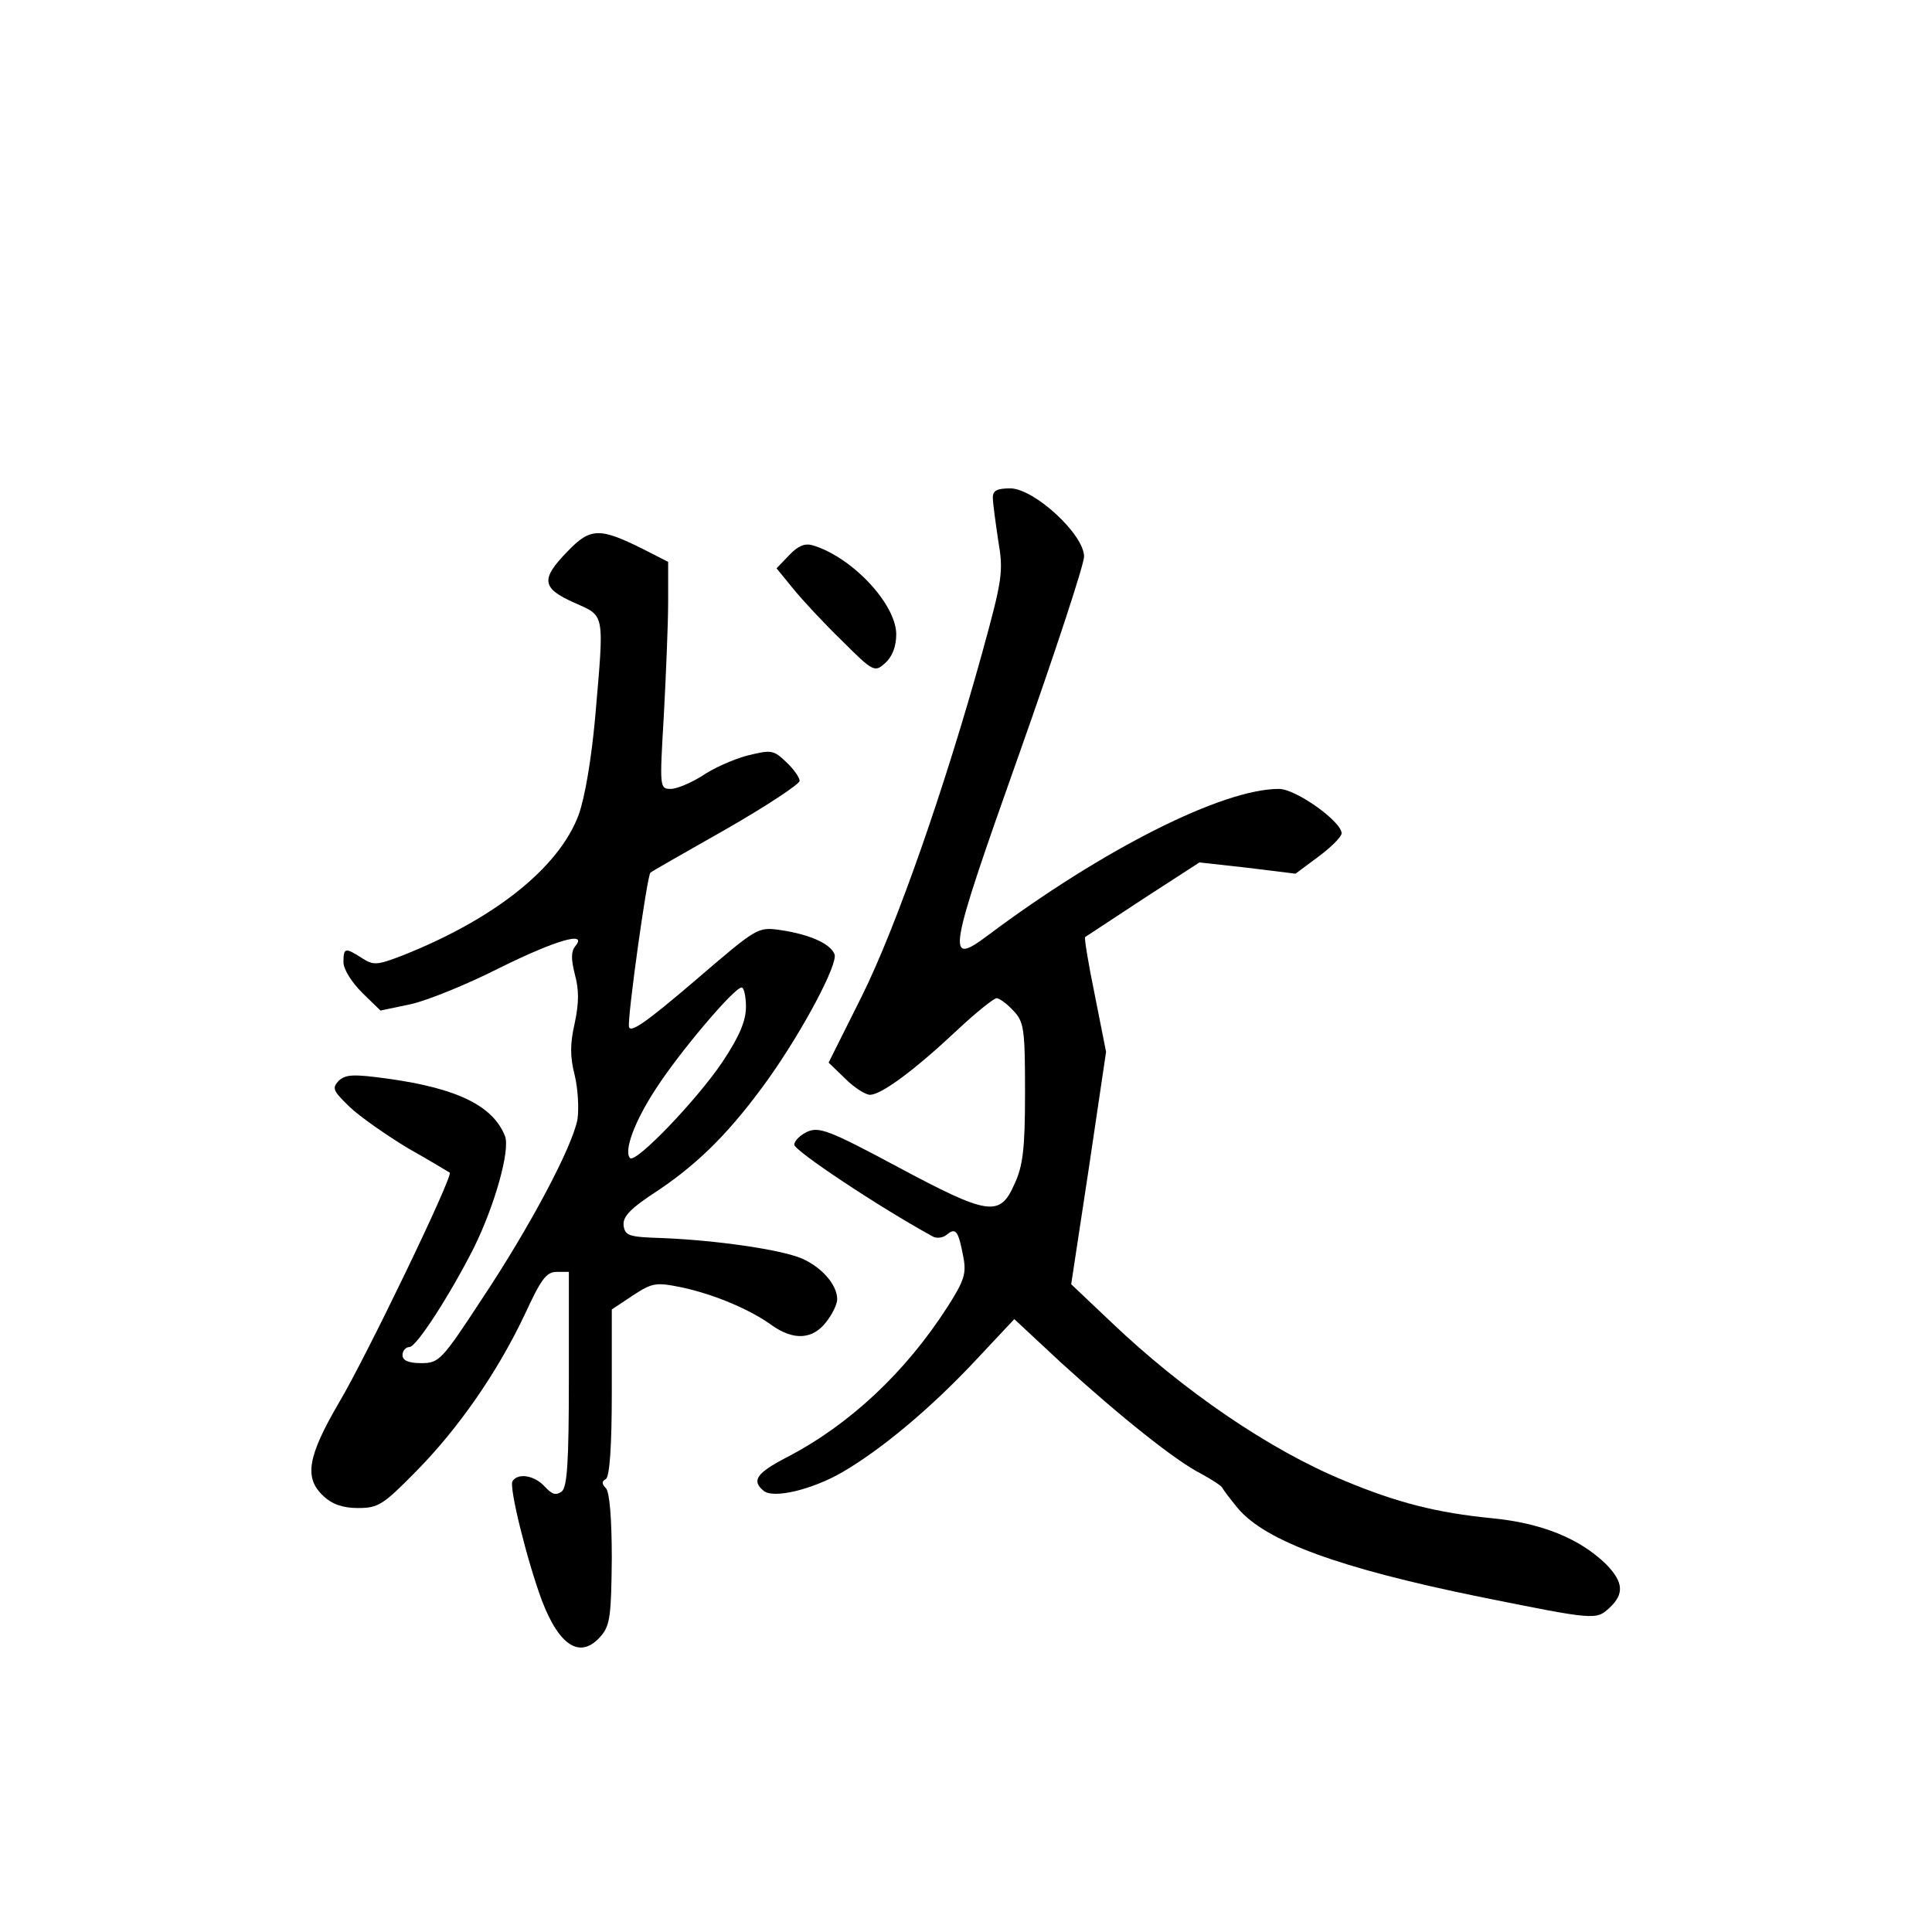 <?xml version="1.0" standalone="no"?>
<!DOCTYPE svg PUBLIC "-//W3C//DTD SVG 20010904//EN"
 "http://www.w3.org/TR/2001/REC-SVG-20010904/DTD/svg10.dtd">
<svg version="1.0" xmlns="http://www.w3.org/2000/svg"
 width="360pt" height="360pt" viewBox="0 0 360 360"
 preserveAspectRatio="xMidYMid meet">
<g transform="translate(0,360) scale(0.1,-0.1)"
fill="#000000" stroke="none">
<path d="M1850 2673 c0 -10 5 -46 10 -80 10 -58 8 -72 -30 -210 -69 -249 -159
-508 -224 -639 l-62 -124 31 -30 c17 -17 38 -30 46 -30 21 0 82 45 161 119 36
34 70 61 75 61 5 0 19 -10 31 -23 20 -21 22 -33 22 -153 0 -106 -4 -137 -20
-171 -27 -61 -48 -58 -218 33 -127 68 -146 75 -168 65 -13 -6 -24 -17 -24 -24
0 -11 156 -115 258 -171 7 -4 19 -3 27 4 16 13 21 6 30 -42 6 -31 2 -44 -30
-94 -78 -121 -181 -218 -298 -279 -58 -30 -67 -44 -44 -63 18 -15 90 2 147 35
72 42 162 117 244 204 l76 81 87 -81 c112 -102 215 -184 261 -207 20 -11 39
-23 40 -27 2 -4 15 -21 29 -38 52 -61 189 -111 448 -164 218 -44 219 -44 244
-21 28 26 26 48 -6 81 -49 48 -120 77 -213 86 -102 10 -177 29 -275 70 -139
57 -301 168 -434 295 l-75 71 33 217 32 216 -21 106 c-12 58 -20 107 -18 108
2 1 50 33 108 71 l105 68 90 -10 89 -11 43 32 c23 17 42 36 43 43 0 22 -85 83
-117 83 -105 0 -327 -112 -541 -272 -80 -60 -77 -41 56 334 67 189 122 356
122 371 0 41 -92 126 -137 127 -25 0 -33 -4 -33 -17z"/>
<path d="M1058 2573 c-51 -52 -49 -69 12 -96 58 -26 56 -16 39 -214 -7 -77
-19 -149 -31 -182 -37 -98 -156 -193 -327 -261 -49 -19 -55 -19 -77 -5 -31 20
-34 19 -34 -8 0 -13 15 -37 35 -57 l34 -33 57 12 c31 7 105 37 164 67 105 52
166 70 142 41 -8 -10 -8 -24 -1 -52 8 -29 8 -53 0 -91 -9 -39 -9 -63 0 -98 6
-25 8 -62 5 -82 -10 -52 -89 -201 -179 -336 -74 -113 -79 -118 -112 -118 -24
0 -35 5 -35 15 0 8 6 15 13 15 13 0 76 98 120 185 39 79 68 182 58 208 -22 56
-88 89 -218 107 -65 9 -79 8 -92 -4 -13 -14 -10 -19 21 -49 19 -18 69 -53 109
-77 41 -23 75 -44 77 -45 7 -6 -156 -344 -206 -428 -59 -101 -66 -141 -29
-175 16 -15 36 -22 64 -22 38 0 47 6 108 68 79 80 152 185 203 293 30 65 40
79 59 79 l23 0 0 -199 c0 -154 -3 -201 -13 -210 -11 -8 -18 -6 -32 9 -19 21
-50 26 -60 10 -7 -11 28 -151 55 -223 33 -86 73 -110 111 -64 16 19 18 40 19
143 0 73 -4 124 -11 131 -8 8 -8 13 0 17 7 5 11 61 11 161 l0 155 39 26 c37
24 43 25 92 15 60 -13 127 -41 168 -71 40 -28 75 -26 100 6 12 15 21 34 21 43
0 27 -29 60 -66 76 -40 17 -161 34 -259 38 -63 2 -70 4 -73 23 -2 17 12 32 66
67 77 52 136 112 204 207 64 90 130 214 123 232 -8 20 -47 37 -101 45 -43 6
-43 5 -161 -96 -89 -76 -119 -97 -121 -84 -3 18 34 283 40 287 2 2 65 38 141
81 75 43 137 84 137 90 0 6 -11 22 -25 35 -24 23 -28 23 -73 12 -26 -7 -64
-24 -84 -38 -21 -13 -47 -24 -58 -24 -21 0 -21 2 -13 138 4 75 8 170 8 211 l0
74 -47 24 c-80 40 -98 40 -140 -4z m332 -849 c0 -26 -12 -55 -44 -103 -47 -70
-161 -189 -172 -179 -12 13 8 68 48 129 43 67 146 189 160 189 4 0 8 -16 8
-36z"/>
<path d="M1471 2566 l-24 -25 31 -38 c17 -21 58 -65 91 -97 59 -59 61 -59 81
-41 13 12 20 31 20 53 0 56 -82 144 -156 166 -14 4 -27 -1 -43 -18z"/>
</g>
</svg>
